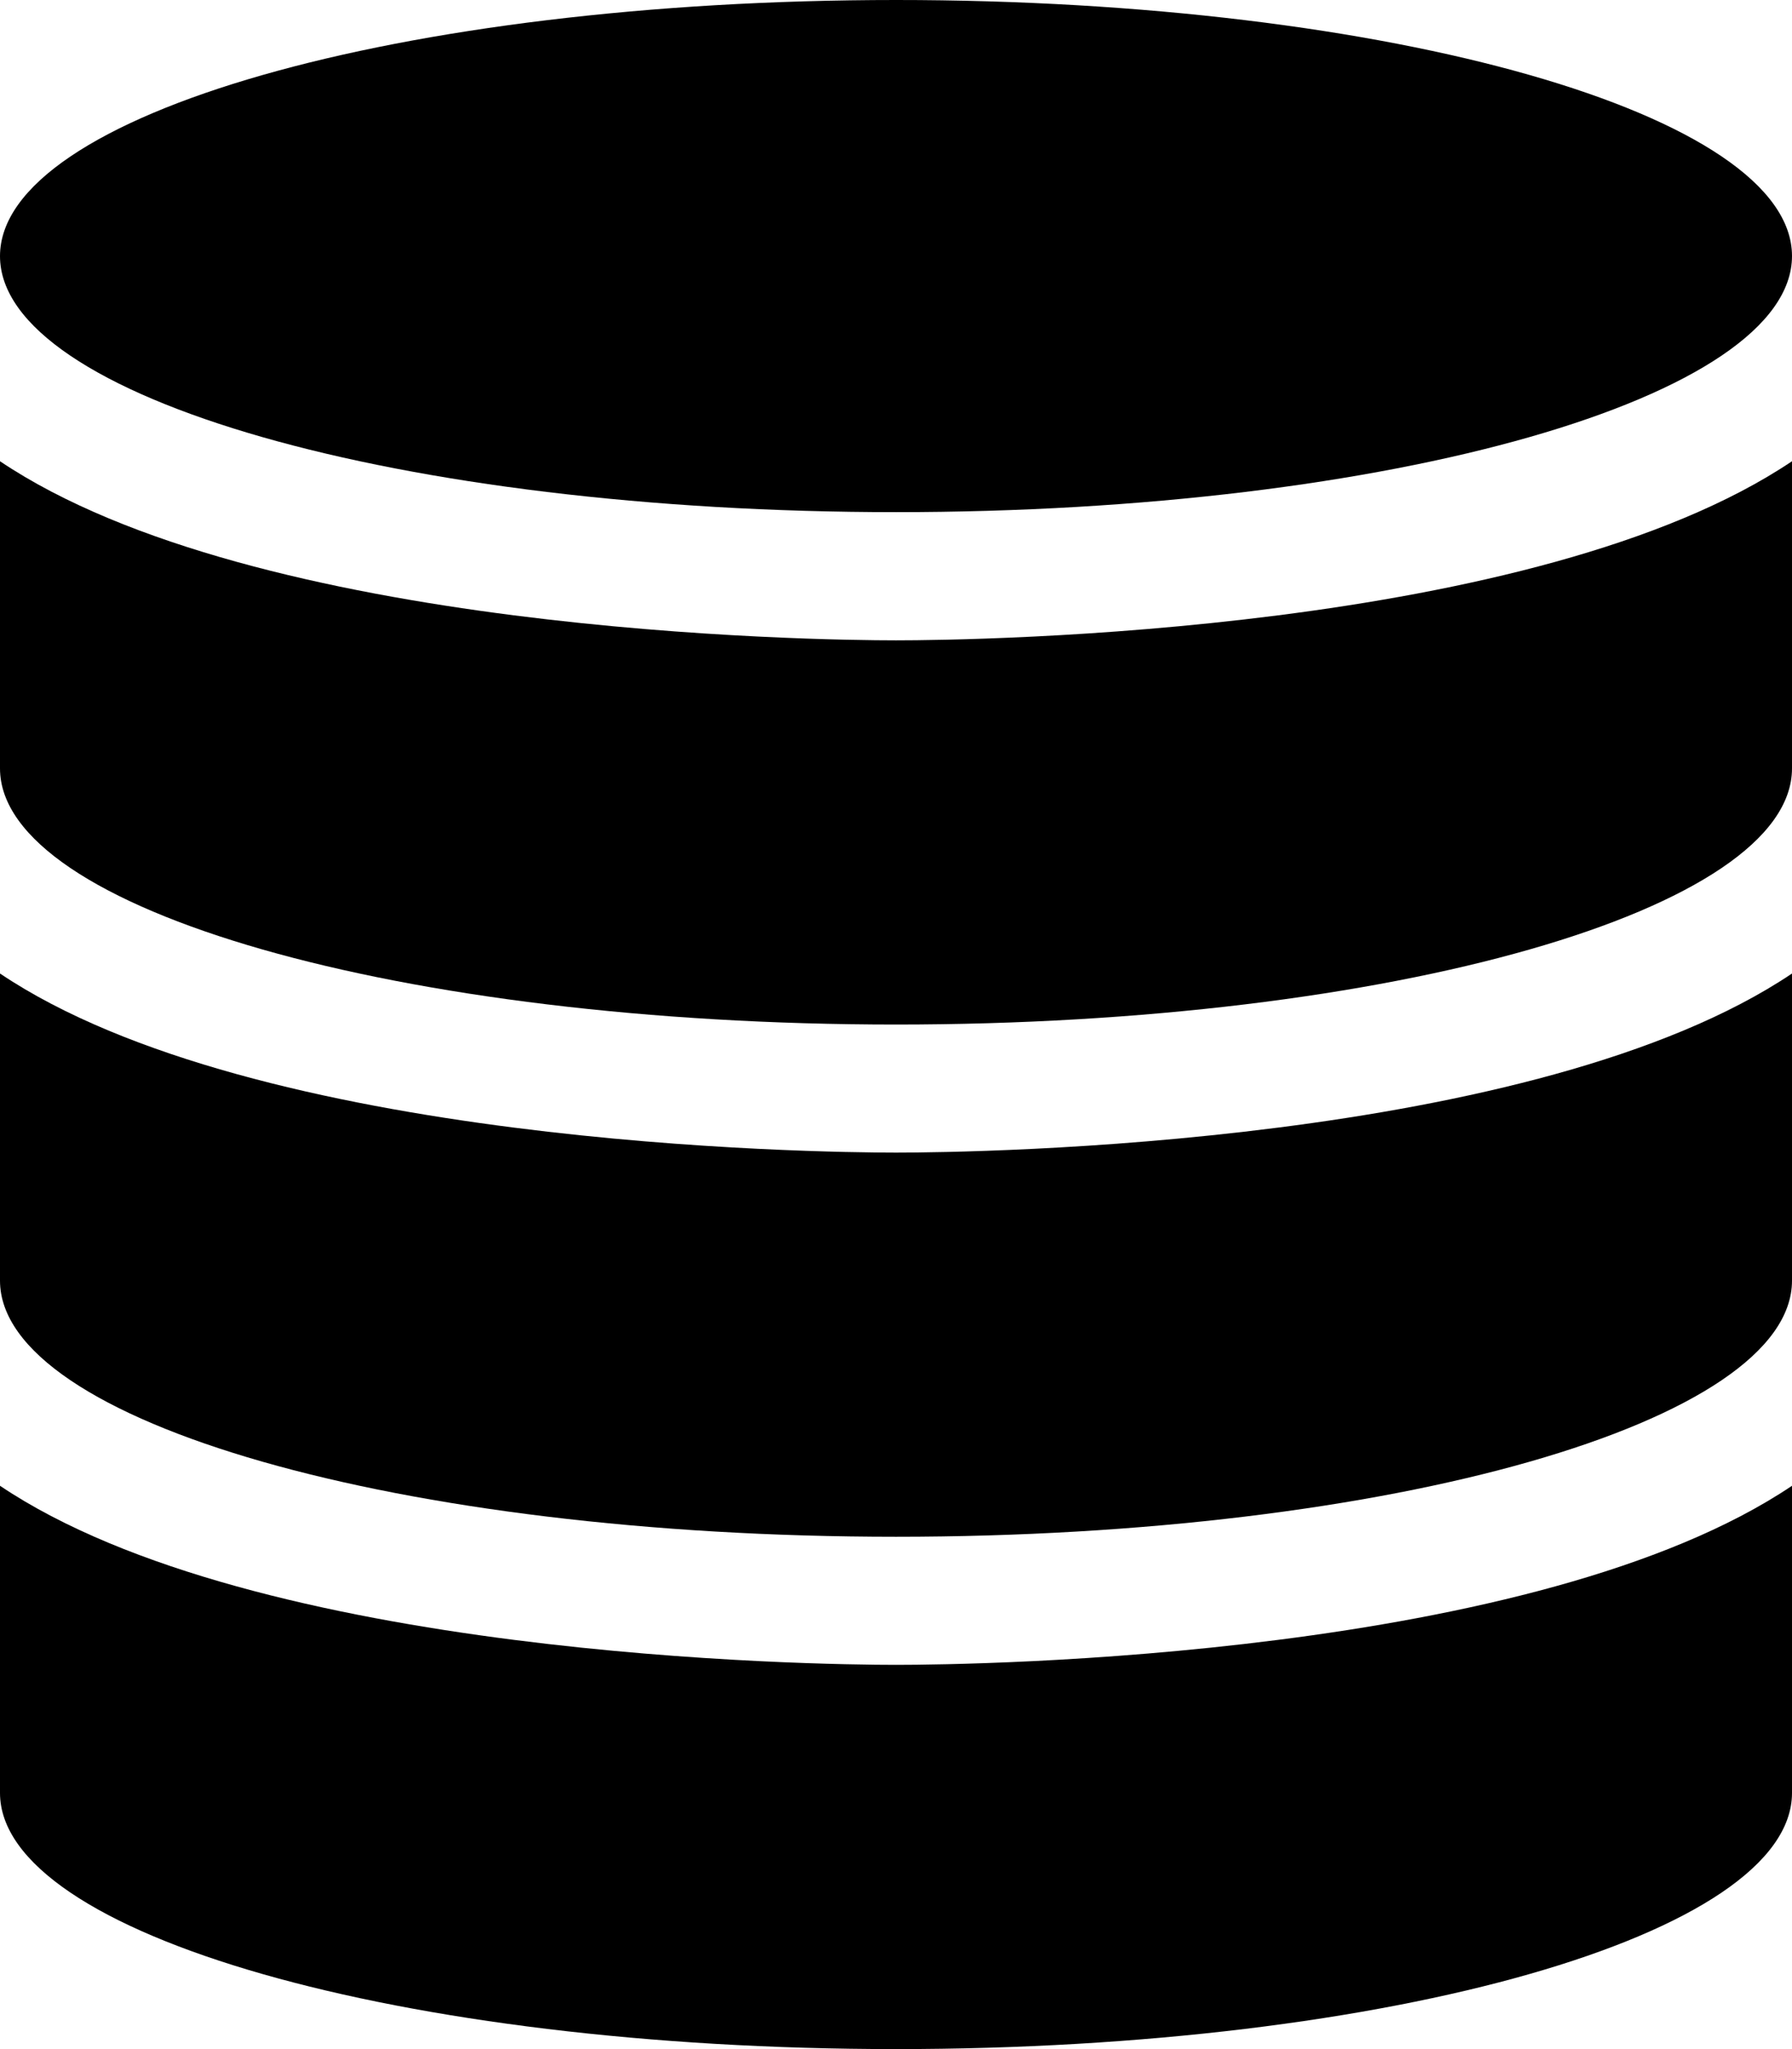 <svg xmlns="http://www.w3.org/2000/svg" viewBox="0 0 695.28 794.6">
	<title>
		datastore
	</title>
	<path class="cls-1" d="M347.64 198.6c192 0 347.64-44.52 347.64-99.33S539.65 0 347.64 0 0 44.52 0 99.32s155.63 99.28 347.64 99.28z"/>
	<path class="cls-1" d="M0 178.86v119.11c0 54.8 155.63 99.33 347.64 99.33s347.64-44.52 347.64-99.33V178.86C596 245.6 378.87 248.31 347.64 248.31S99.28 245.6 0 178.86z"/>
	<path class="cls-1" d="M0 377.51V496.6c0 54.8 155.63 99.33 347.64 99.33s347.64-44.5 347.64-99.33V377.51c-99.28 66.73-316.41 69.45-347.64 69.45S99.28 444.25 0 377.51z"/>
	<path class="cls-1" d="M0 576.16v119.11c0 54.8 155.63 99.33 347.64 99.33s347.64-44.52 347.64-99.33V576.16C596 642.9 378.87 645.6 347.64 645.6S99.28 642.9 0 576.16z"/>
</svg>
